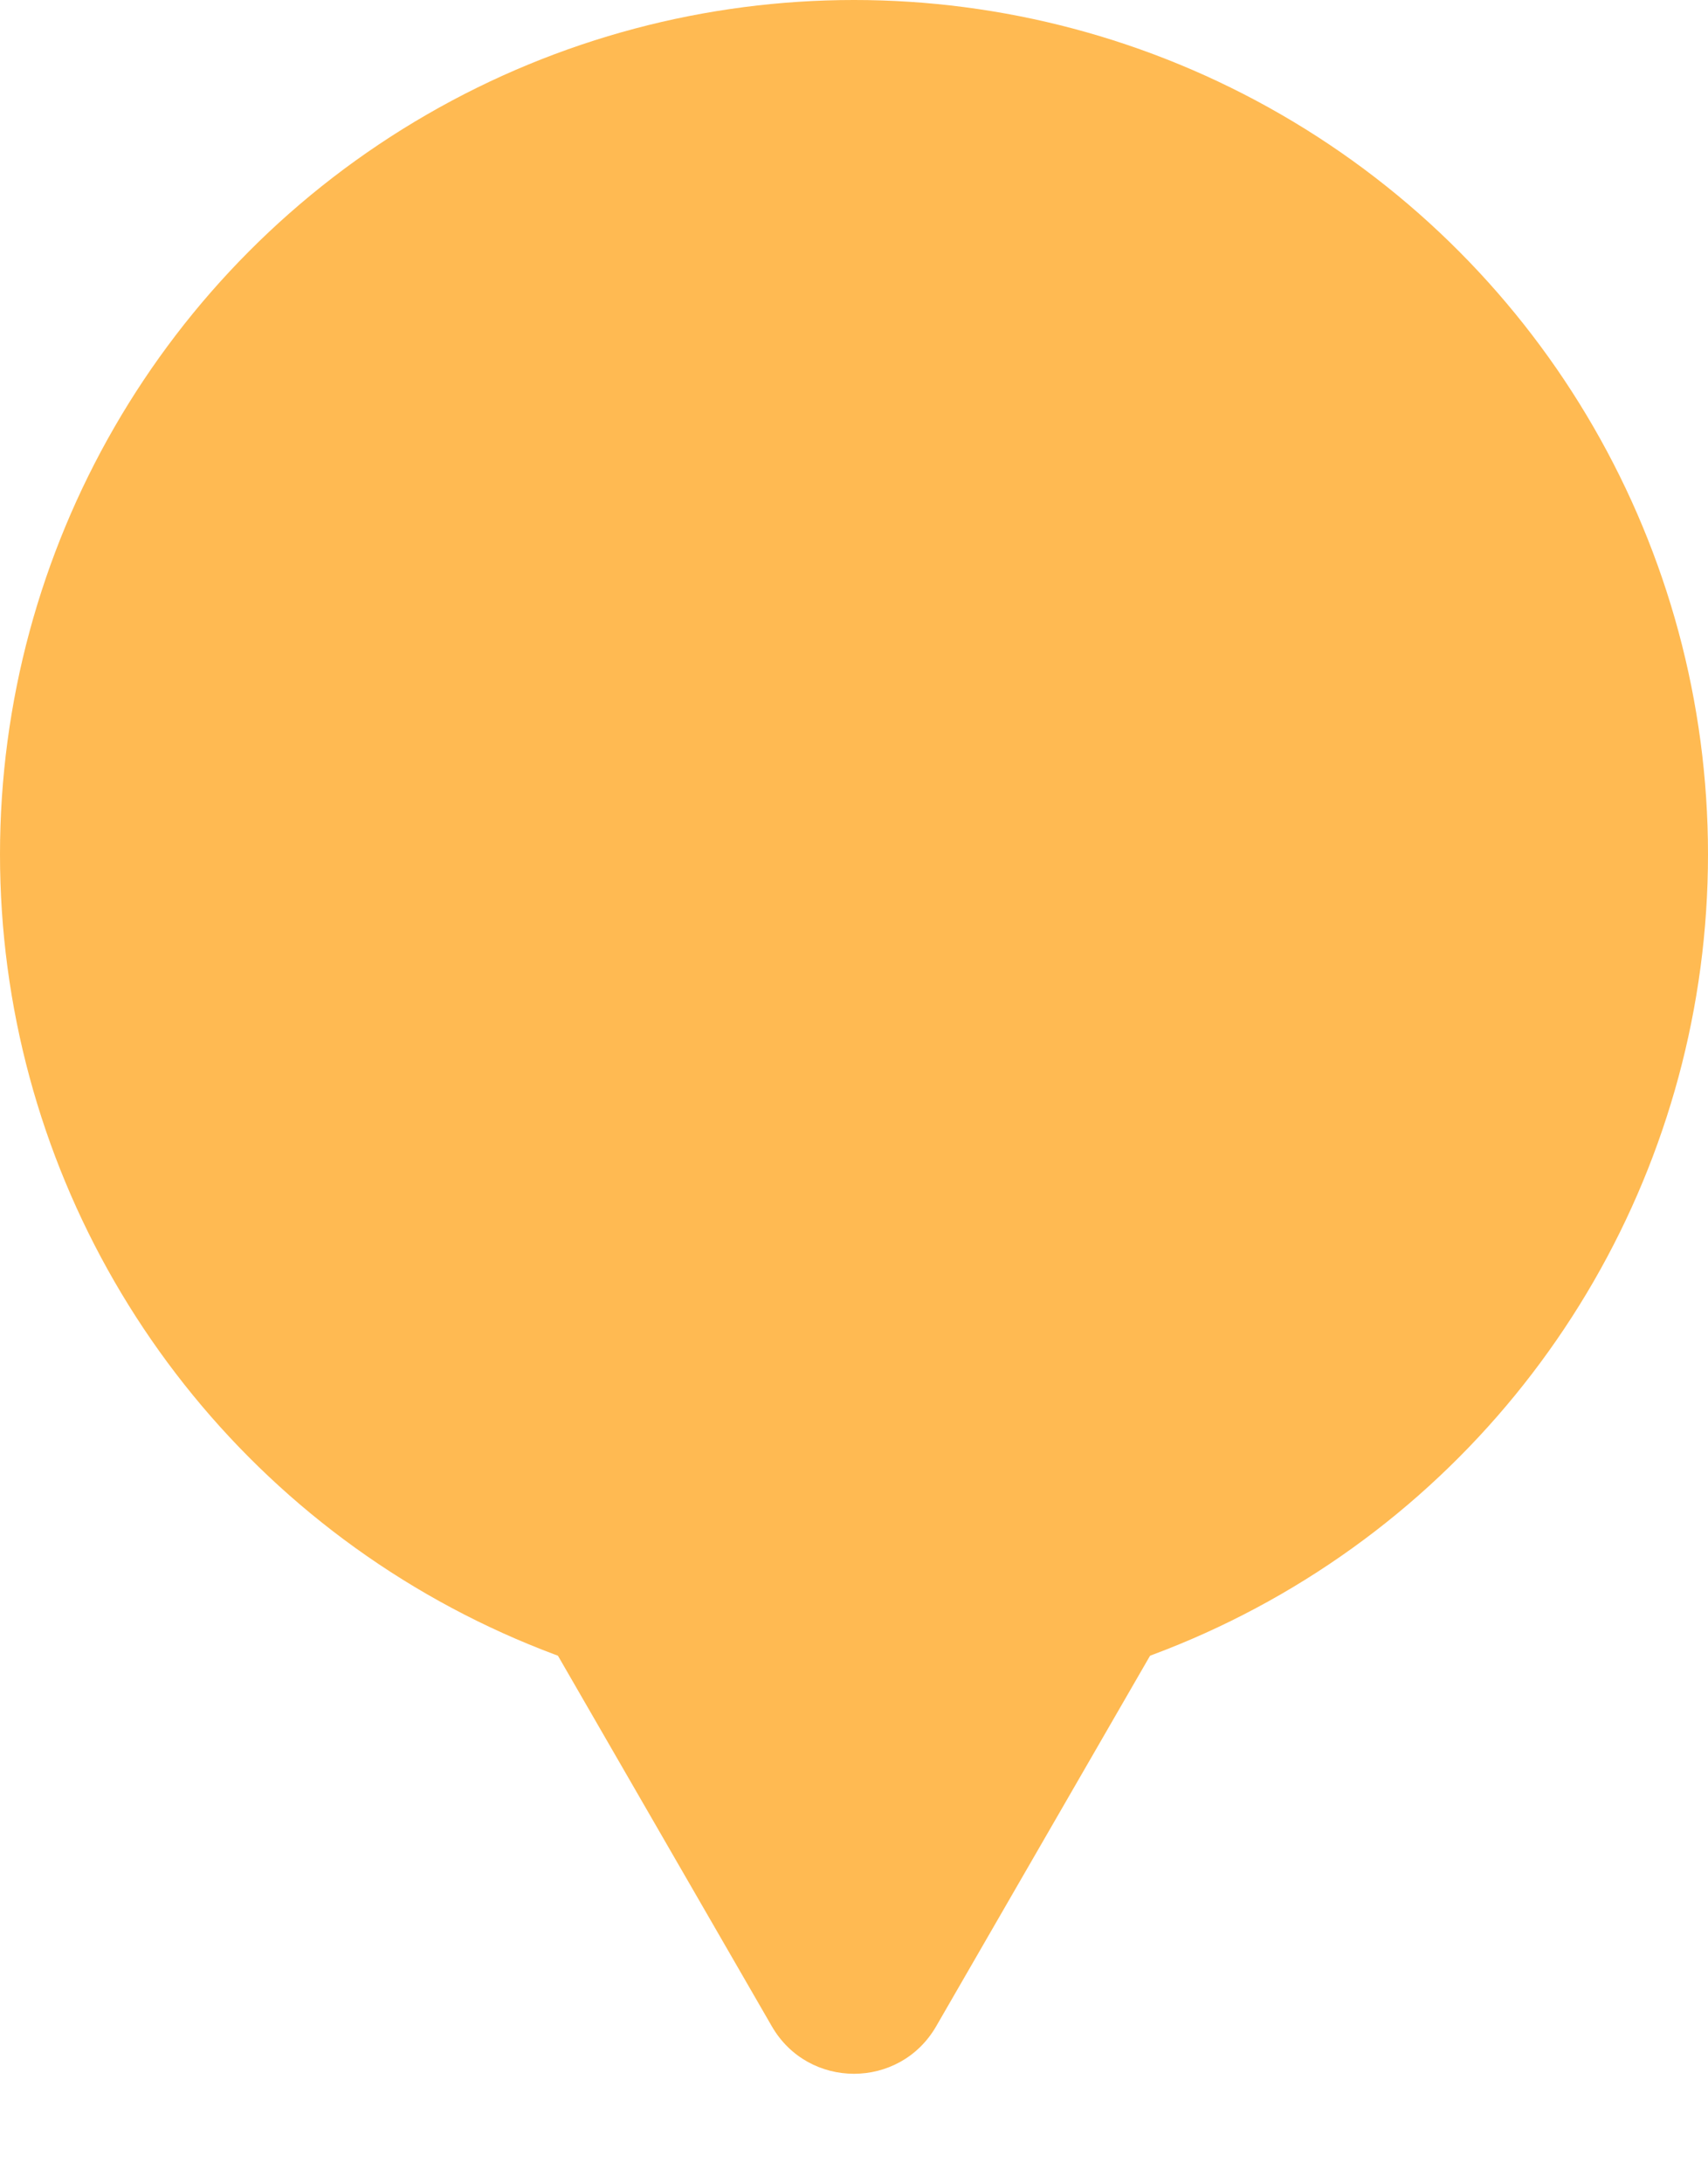 <svg width="18" height="23" viewBox="0 0 18 23" fill="none" xmlns="http://www.w3.org/2000/svg">
<circle cx="9" cy="9" r="9" fill="#FFBA52"/>
<path d="M9.866 21.346C9.481 22.013 8.519 22.013 8.134 21.346L5.669 17.077C5.284 16.41 5.765 15.577 6.535 15.577L11.465 15.577C12.235 15.577 12.716 16.41 12.331 17.077L9.866 21.346Z" fill="#FFBA52"/>
</svg>
